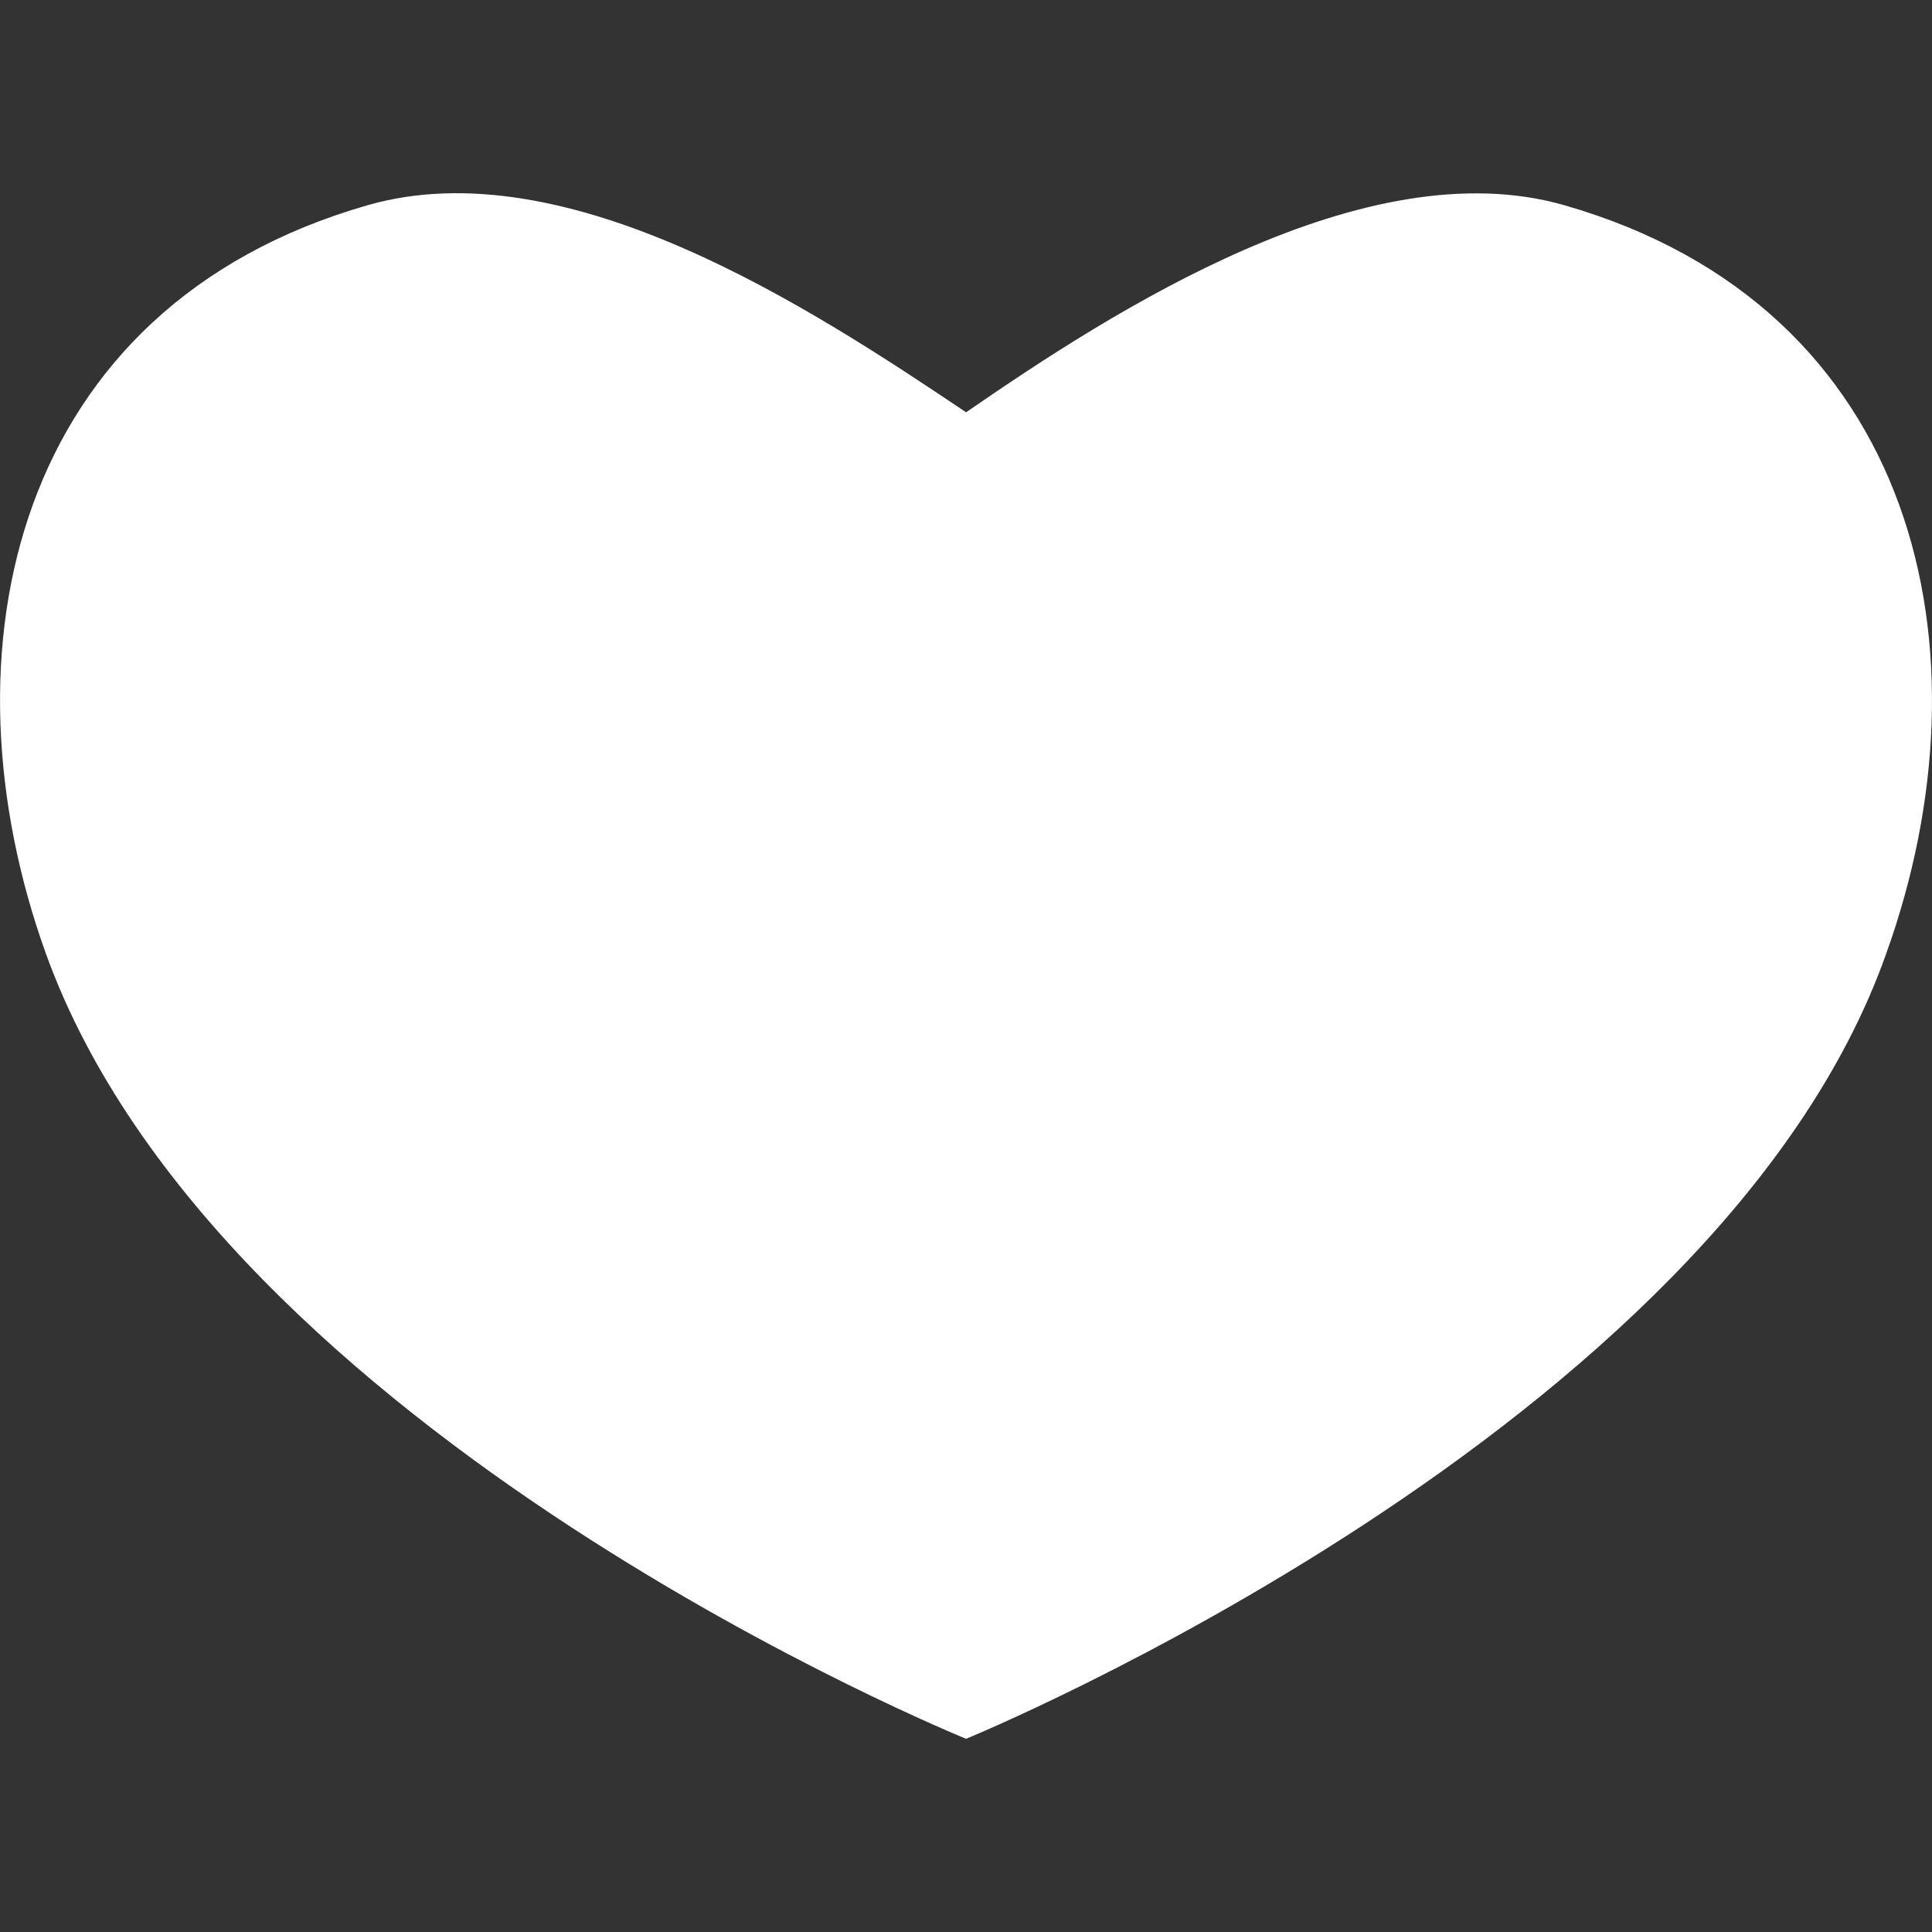 <svg width="20" height="20" viewBox="0 0 20 20" fill="none" xmlns="http://www.w3.org/2000/svg">
<rect x="0" y="0" width="20" height="20" fill="#333333" stroke="none"/>
<path fill-rule="evenodd" clip-rule="evenodd" d="M0.473 9.866C-0.647 6.746 0.131 3.18 3.803 2.125C5.868 1.531 8.396 3.19 10.001 4.268C11.52 3.22 14.131 1.531 16.196 2.125C19.868 3.18 20.647 6.746 19.528 9.866C17.785 14.812 10.001 18 10.001 18C10.001 18 2.274 14.869 0.473 9.866Z" fill="white"/>
</svg>
